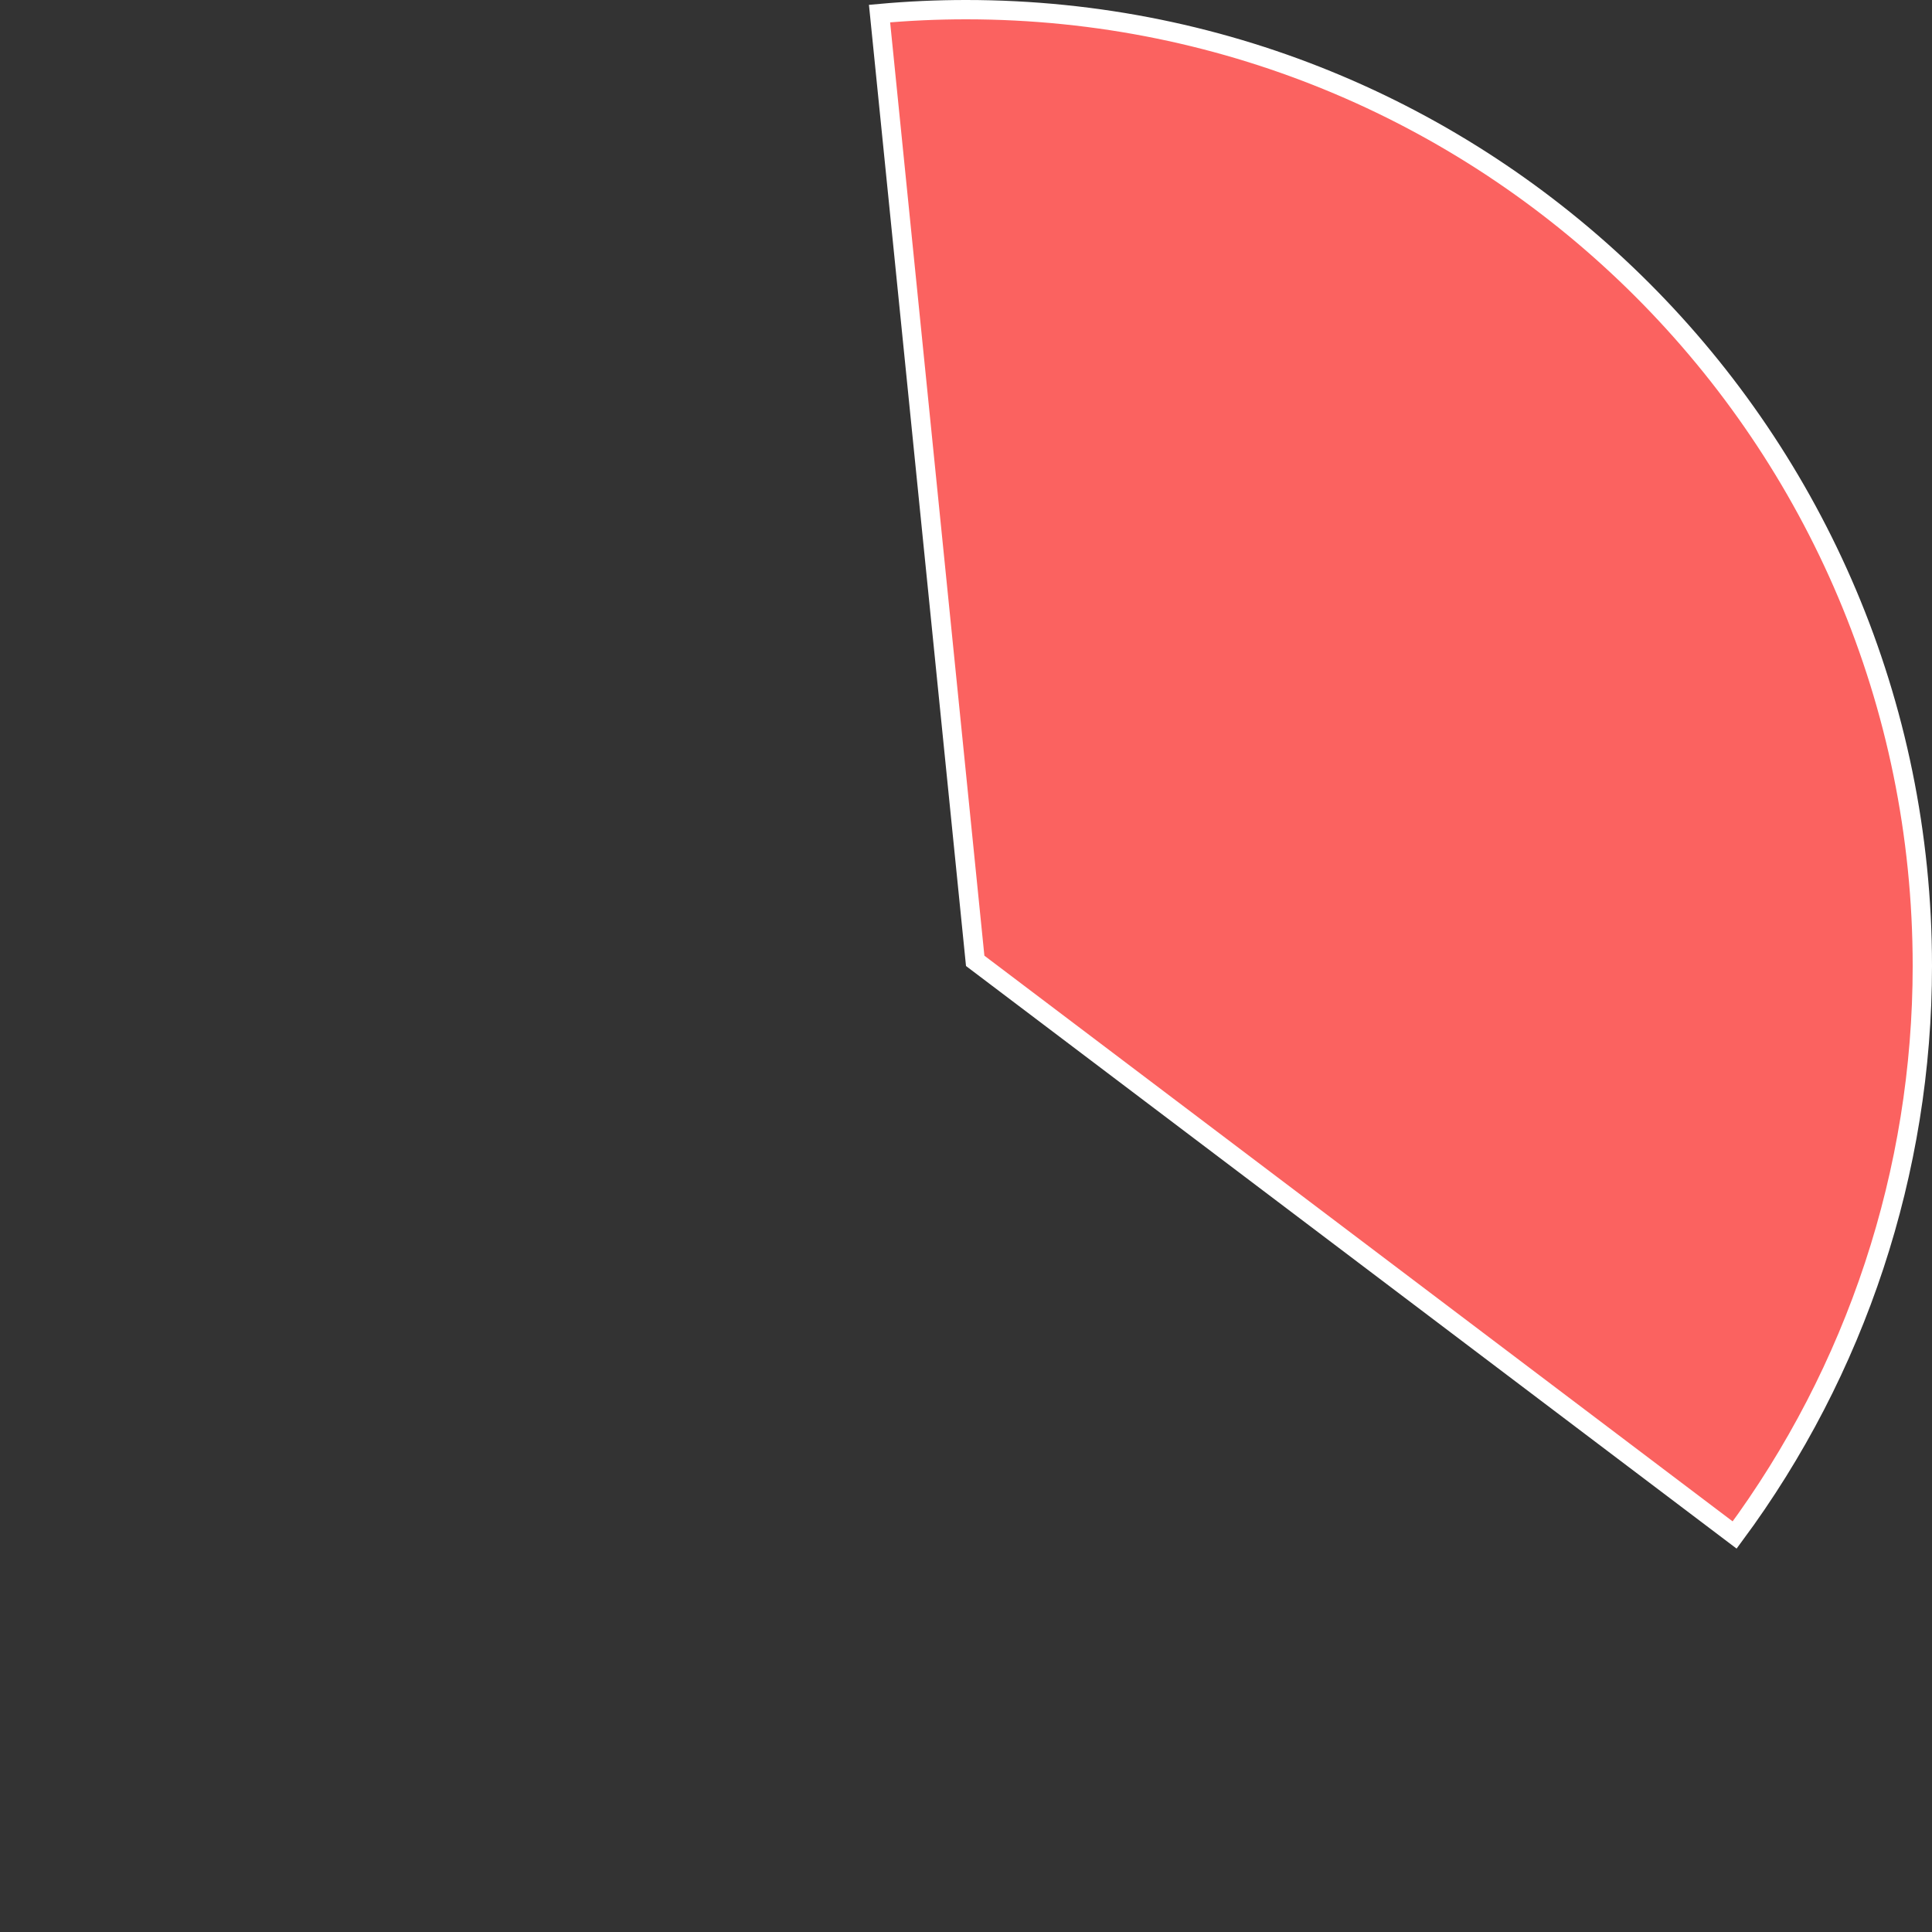 ﻿<?xml version="1.0" encoding="utf-8"?>
<svg version="1.1" xmlns:xlink="http://www.w3.org/1999/xlink" width="100px" height="100px" xmlns="http://www.w3.org/2000/svg">
  <rect width="100%" height="100%" fill="#333333" stroke="none"/>
  <g transform="matrix(1 0 0 1 -20 -745 )">
    <path d="M 65.525 745.703  C 67.013 745.568  68.506 745.5  70 745.5  C 97.338 745.5  119.5 767.662  119.5 795  C 119.5 805.609  116.092 815.933  109.785 824.452  L 70.476 794.733  L 65.525 745.703  Z " fill-rule="nonzero" fill="#fb6260" stroke="none" />
    <path d="M 65.525 745.703  C 67.013 745.568  68.506 745.5  70 745.5  C 97.338 745.5  119.5 767.662  119.5 795  C 119.5 805.609  116.092 815.933  109.785 824.452  L 70.476 794.733  L 65.525 745.703  Z " stroke-width="1" stroke="#ffffff" fill="none" />
  </g>
</svg>